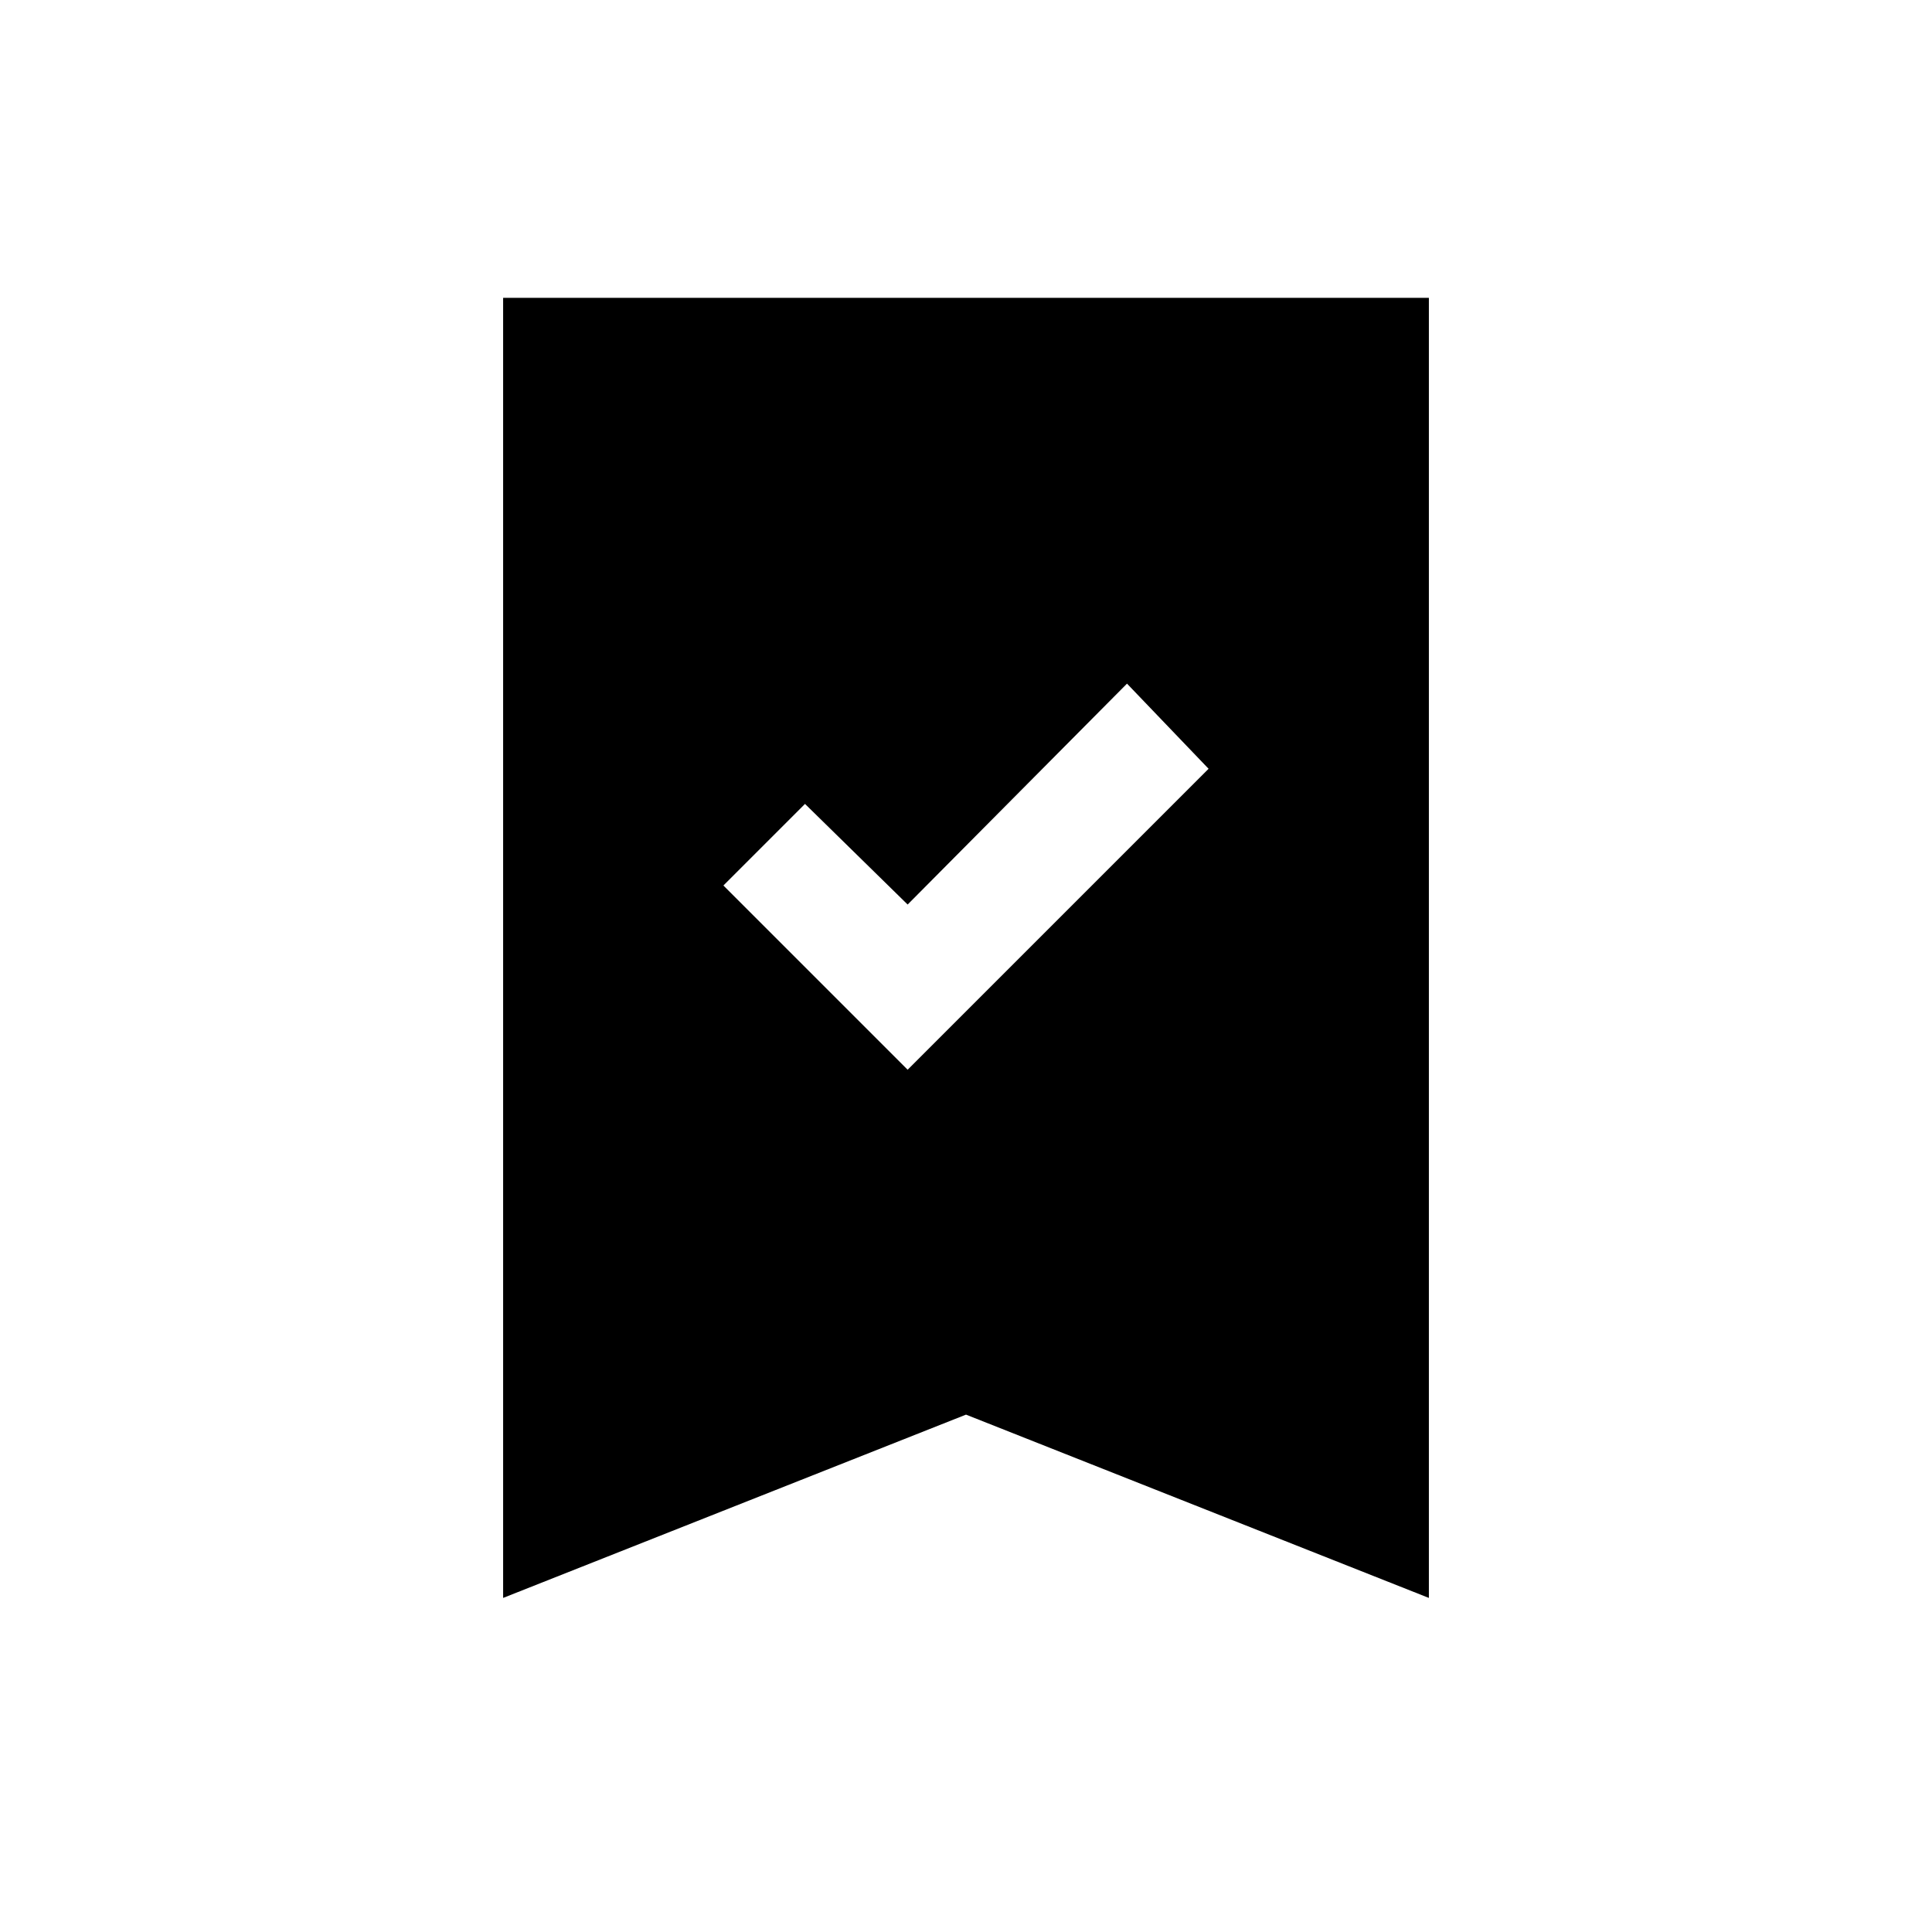 <svg xmlns="http://www.w3.org/2000/svg" height="20" viewBox="0 -960 960 960" width="20"><path d="M451-428.46 600.54-578 560-620.31 451-510.54l-51-50L359.46-520 451-428.46ZM250-166v-646h460v646l-230-91.08L250-166Z"/></svg>